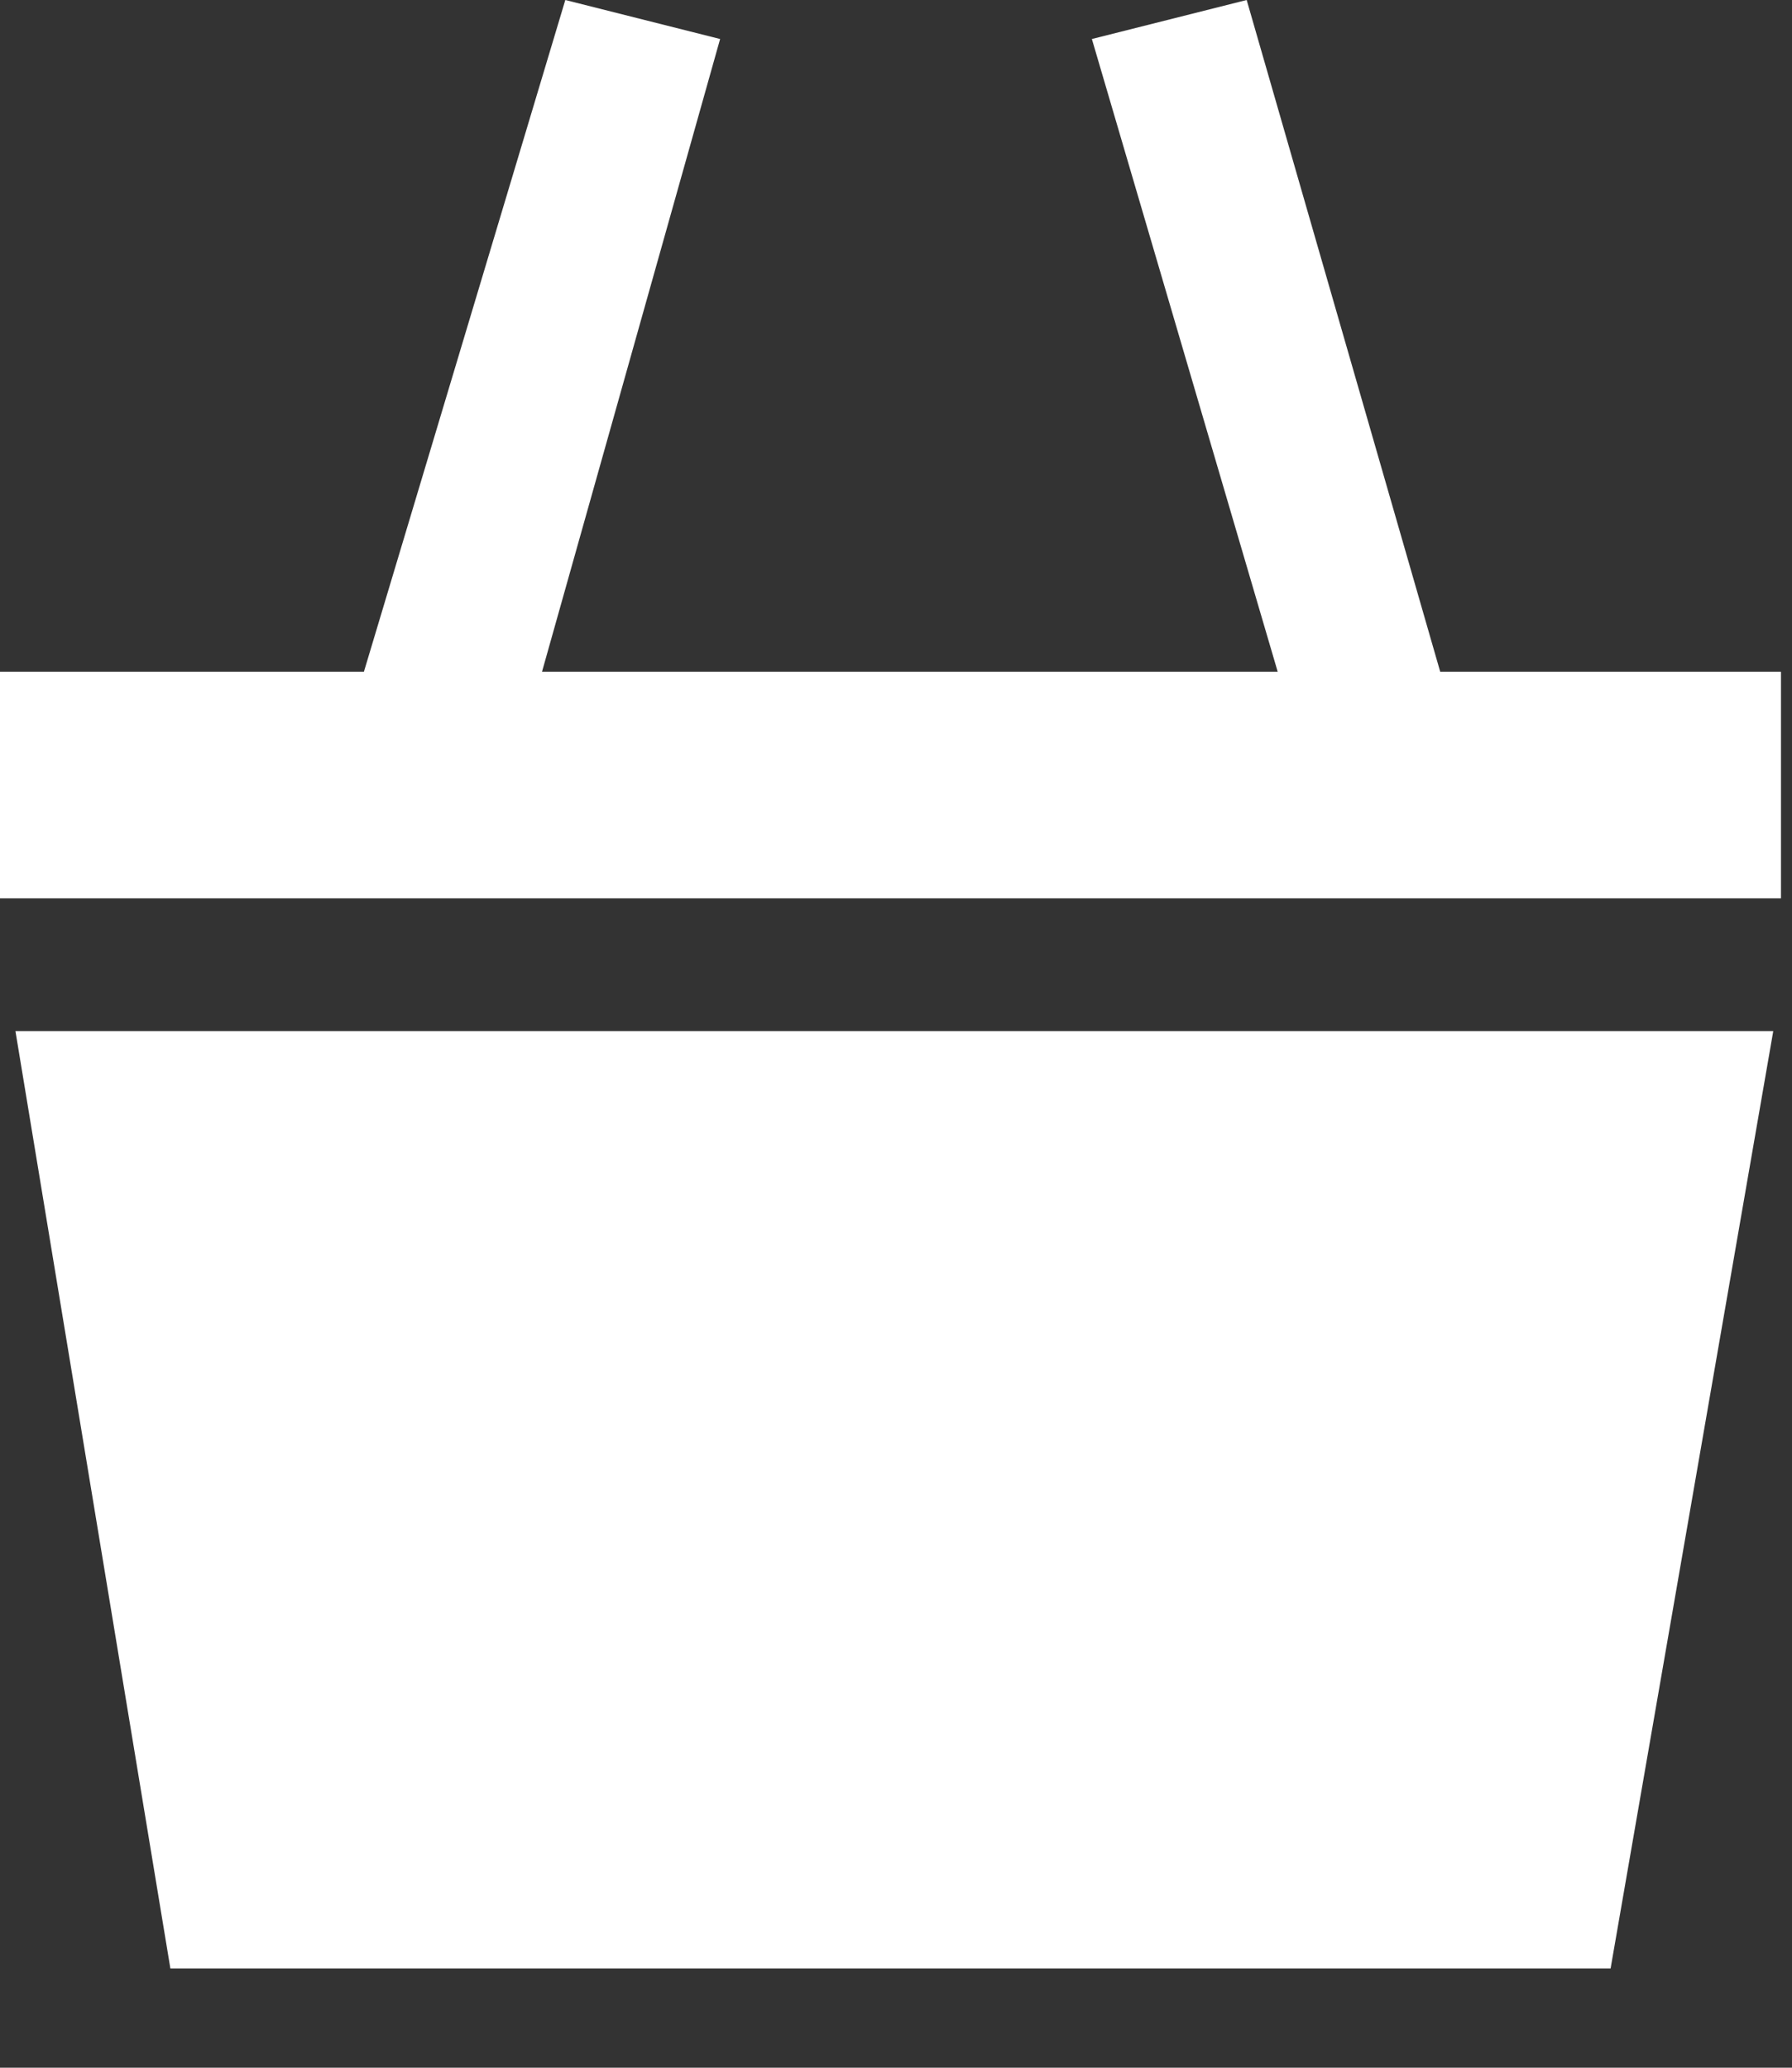 <svg width="13" height="15" viewBox="0 0 13 15" fill="none" xmlns="http://www.w3.org/2000/svg">
<rect x="0" y="0" width="13" height="15" fill="#333333" stroke="none"/>
<g clip-path="url(#clip0_9_845)">
<path d="M10.448 4.873L9.044 0L7.921 0.283L9.269 4.873H3.932L5.224 0.283L4.101 0L2.64 4.873H0V6.517H12.92V4.873H10.448Z" fill="white"/>
<path d="M0.112 7.48L1.236 14.28H11.684L12.864 7.48H0.112Z" fill="white"/>
</g>
<defs>
<clipPath id="clip0_9_845">
<rect width="12.92" height="14.28" fill="white"/>
</clipPath>
</defs>
</svg>

